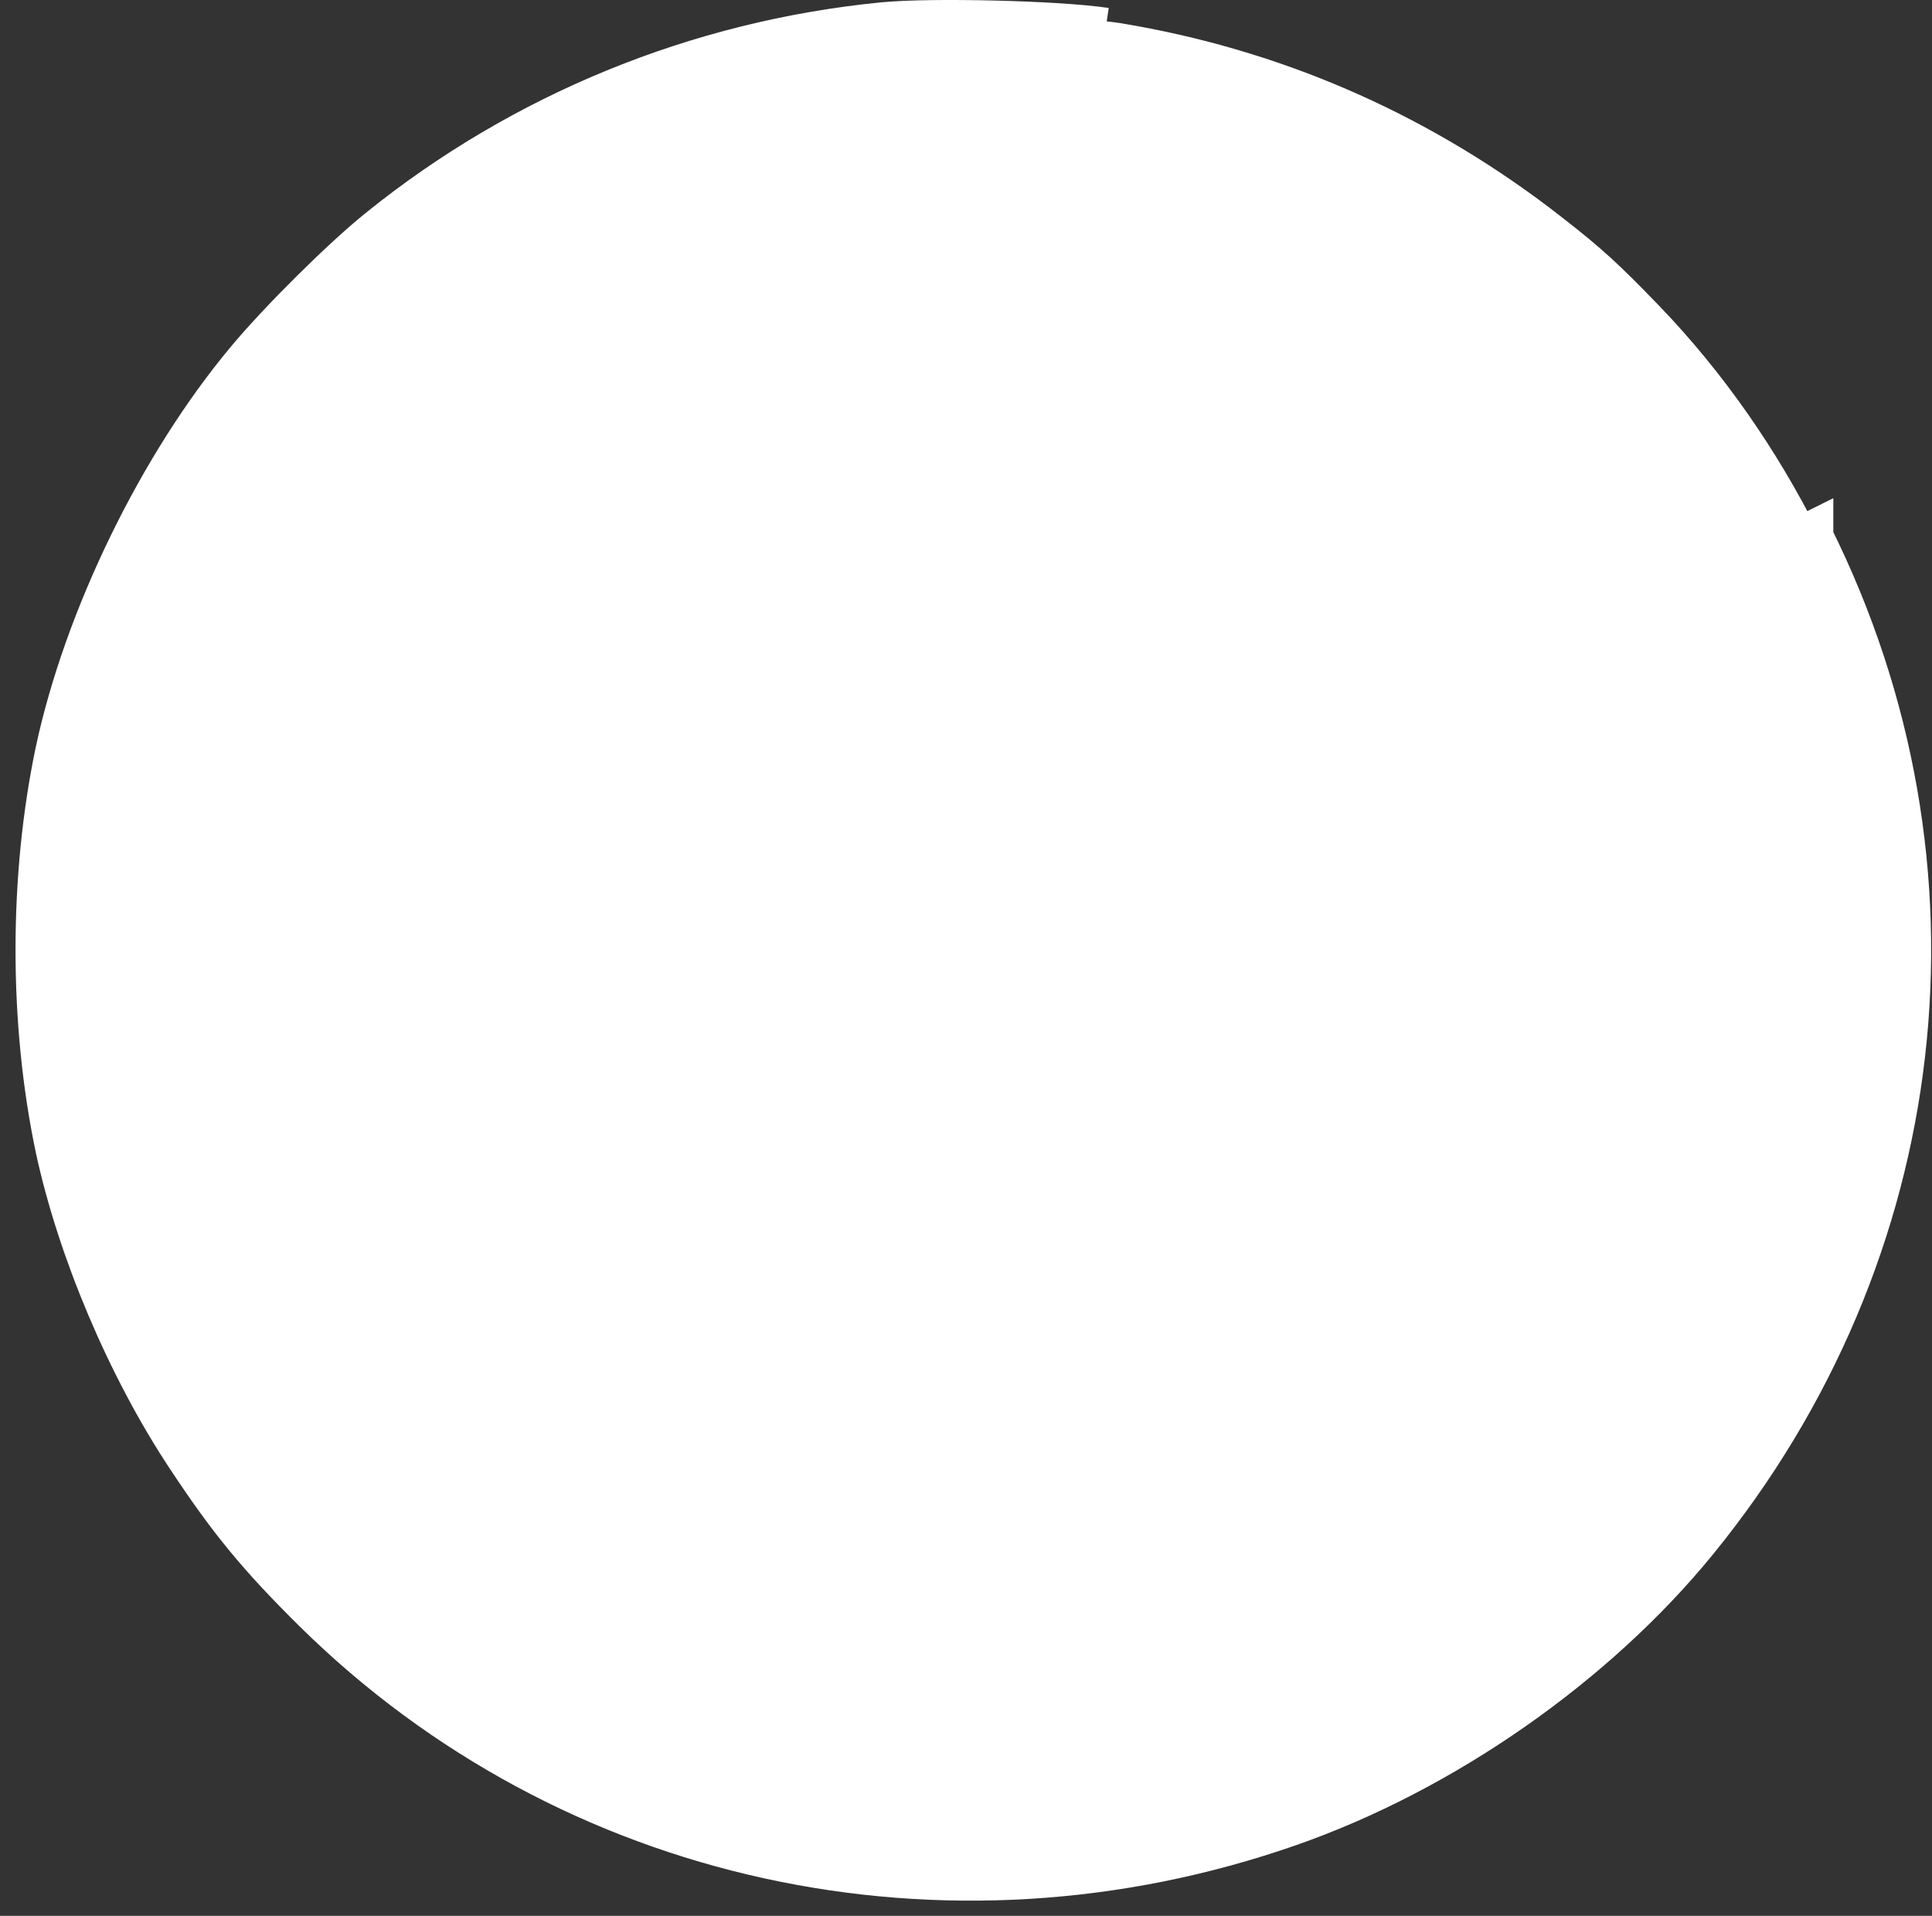 <svg width="118" height="117" viewBox="0 0 118 117" fill="none" xmlns="http://www.w3.org/2000/svg">
<rect x="0" y="0" width="118" height="117" fill="#333333" stroke="none"/>
<path d="M53.944 1.638L53.943 1.638C42.691 2.75 32.042 7.104 23.297 14.158C21.081 15.933 17.232 19.76 15.273 22.109C9.906 28.522 5.381 37.851 3.654 45.927L3.652 45.933C2.047 53.582 2.047 62.437 3.653 70.064L3.654 70.071L3.654 70.071C4.985 76.251 8.004 83.409 11.639 88.888C14.212 92.781 15.977 94.912 19.354 98.255L19.356 98.257C34.903 113.583 57.772 118.569 78.685 111.261C88.047 107.99 97.294 101.536 103.452 93.987C117.772 76.431 120.479 52.931 110.473 32.847C110.473 32.847 110.473 32.847 110.473 32.846L109.733 33.215C107.245 28.246 104.033 23.637 100.245 19.703L100.243 19.702C99.93 19.377 99.64 19.079 99.367 18.802C99.367 18.801 99.367 18.801 99.366 18.8C97.353 16.751 96.301 15.852 93.735 13.883L93.727 13.876C86.128 8.129 77.545 4.435 68.199 2.896C67.982 2.86 67.702 2.825 67.372 2.791L67.495 1.97M53.944 1.638L23.871 14.87C27.216 12.166 30.909 9.813 34.906 7.868L34.91 7.867C40.9 4.972 45.404 3.692 53.691 2.477L53.705 2.475C53.796 2.462 53.903 2.451 54.022 2.441C54.022 2.441 54.023 2.441 54.023 2.441C54.609 2.393 55.51 2.377 56.504 2.377C57.747 2.376 59.261 2.401 60.786 2.444C63.244 2.514 65.847 2.636 67.371 2.791L67.494 1.97C67.494 1.97 67.495 1.97 67.495 1.97M53.944 1.638C55.458 1.49 58.142 1.47 60.743 1.534C63.343 1.597 66.013 1.748 67.495 1.97M53.944 1.638L67.495 1.97M56.505 5.377C55.261 5.377 54.422 5.406 54.119 5.446L36.217 10.567C20.632 18.151 9.957 32.249 7.006 49.15C6.42 52.506 6.195 60.015 6.567 63.672C6.896 66.665 7.872 71.262 8.766 74.017C13.988 90.026 26.501 102.648 42.379 107.961C48.772 110.092 53.356 110.762 60.672 110.604L60.674 110.604C66.342 110.491 69.09 110.114 73.865 108.77L73.868 108.769C94.18 103.096 109.599 85.371 112.195 64.772L112.195 64.769C112.654 61.184 112.654 54.812 112.195 51.227L112.195 51.224C110.831 40.457 105.674 29.667 98.084 21.784C95.555 19.165 94.703 18.407 91.913 16.266C84.7 10.812 76.57 7.314 67.709 5.856L67.701 5.855C66.74 5.692 63.766 5.531 60.701 5.443C59.197 5.4 57.712 5.376 56.505 5.377Z" fill="white" stroke="white" stroke-width="3"/>
<path d="M83.779 31.939C83.033 32.19 82.219 32.533 81.97 32.67C81.722 32.806 80.614 33.194 79.483 33.56C78.375 33.925 77.289 34.336 77.109 34.473C76.724 34.769 73.196 35.956 72.676 35.956C72.495 35.956 72.36 36.047 72.36 36.161C72.36 36.276 71.32 36.732 70.053 37.166C68.764 37.599 67.227 38.17 66.593 38.421C65.983 38.672 64.355 39.311 62.975 39.836C61.618 40.338 59.99 40.954 59.357 41.205C58.747 41.456 57.887 41.73 57.503 41.799C57.096 41.89 56.757 42.027 56.757 42.118C56.757 42.209 56.485 42.369 56.146 42.438C55.468 42.597 53.953 43.168 51.443 44.195C50.583 44.538 49.249 45.04 48.503 45.291C47.757 45.519 46.739 45.907 46.242 46.135C45.201 46.592 41.968 47.778 39.005 48.805C37.897 49.193 36.925 49.581 36.857 49.673C36.789 49.787 35.636 50.22 34.279 50.677C32.922 51.111 31.679 51.59 31.543 51.704C31.385 51.841 30.345 52.206 29.259 52.548C28.151 52.868 27.201 53.21 27.134 53.301C27.066 53.393 26.206 53.735 25.211 54.077C24.216 54.42 23.086 54.853 22.679 55.036C22.294 55.219 21.82 55.355 21.616 55.355C21.412 55.355 21.254 55.447 21.254 55.584C21.254 55.698 21.096 55.812 20.892 55.812C19.649 55.812 18.314 57.158 18.314 58.414C18.314 59.098 19.649 60.605 20.259 60.605C20.734 60.605 22.34 61.153 23.267 61.609C23.583 61.769 24.782 62.134 25.89 62.431C27.02 62.727 27.993 63.07 28.061 63.184C28.128 63.275 28.536 63.458 28.965 63.572C29.395 63.686 30.299 63.937 30.978 64.142C31.656 64.348 32.651 64.644 33.194 64.781C33.714 64.918 34.144 65.101 34.144 65.192C34.144 65.283 34.664 65.466 35.274 65.626C36.179 65.854 36.563 65.854 37.083 65.626C37.468 65.466 37.762 65.261 37.762 65.169C37.762 65.078 38.191 64.827 38.712 64.576C39.209 64.348 40.023 63.868 40.475 63.549C40.95 63.207 41.742 62.705 42.239 62.453C42.737 62.202 43.596 61.677 44.161 61.312C44.704 60.924 45.405 60.514 45.699 60.377C45.993 60.24 47.417 59.418 48.842 58.528C50.267 57.638 52.144 56.497 53.026 55.972C53.885 55.47 54.721 54.922 54.902 54.762C55.061 54.58 55.332 54.443 55.468 54.443C55.626 54.443 56.237 54.077 56.847 53.644C57.458 53.21 58.046 52.845 58.159 52.845C58.272 52.845 59.041 52.411 59.877 51.864C60.714 51.316 61.845 50.631 62.41 50.357C62.975 50.061 63.473 49.741 63.541 49.65C63.608 49.559 64.174 49.17 64.83 48.828C65.463 48.463 68.109 46.888 70.686 45.336C73.242 43.784 75.548 42.461 75.774 42.415C76.498 42.209 76.543 42.963 75.82 43.625C75.051 44.332 71.93 47.185 70.709 48.28C70.212 48.714 69.533 49.33 69.194 49.65C67.294 51.43 65.282 53.256 62.523 55.698C61.664 56.451 60.601 57.432 60.126 57.866C59.651 58.3 58.792 59.076 58.227 59.578C57.661 60.08 56.757 60.901 56.214 61.404C54.948 62.59 53.252 64.142 51.963 65.283C51.397 65.785 50.199 66.881 49.272 67.725C48.345 68.57 47.372 69.46 47.123 69.665C46.694 70.031 46.603 70.464 46.377 73.614C46.242 75.554 46.038 78.429 45.902 80.004C45.428 85.961 45.428 85.596 45.925 86.144C46.581 86.851 47.191 86.737 48.141 85.778C49.136 84.751 53.342 80.666 55.355 78.772C56.689 77.494 56.802 77.448 57.322 77.722C57.639 77.882 58.091 78.224 58.362 78.475C58.882 78.954 60.149 79.913 62.116 81.259C62.772 81.693 63.473 82.264 63.699 82.492C63.925 82.72 64.422 83.108 64.784 83.336C65.644 83.884 67.385 85.162 67.837 85.573C68.154 85.847 71.297 88.175 72.88 89.293C73.287 89.59 73.739 89.932 73.92 90.092C74.395 90.48 76.475 90.457 76.973 90.046C78.216 88.974 78.262 88.859 79.37 83.998C79.618 82.857 80.026 81.008 80.252 79.89C80.772 77.402 82.083 71.514 82.965 67.794C83.327 66.288 83.802 64.12 84.005 63.001C84.209 61.86 84.458 60.628 84.571 60.262C84.752 59.692 85.204 57.797 86.38 52.503C86.493 52.001 86.9 50.289 87.284 48.691C87.646 47.094 87.963 45.61 87.963 45.405C87.963 44.925 89.433 38.444 89.794 37.371C89.93 36.938 90.043 36.025 90.043 35.294C90.043 32.031 87.42 30.616 83.779 31.939Z" fill="white"/>
</svg>
